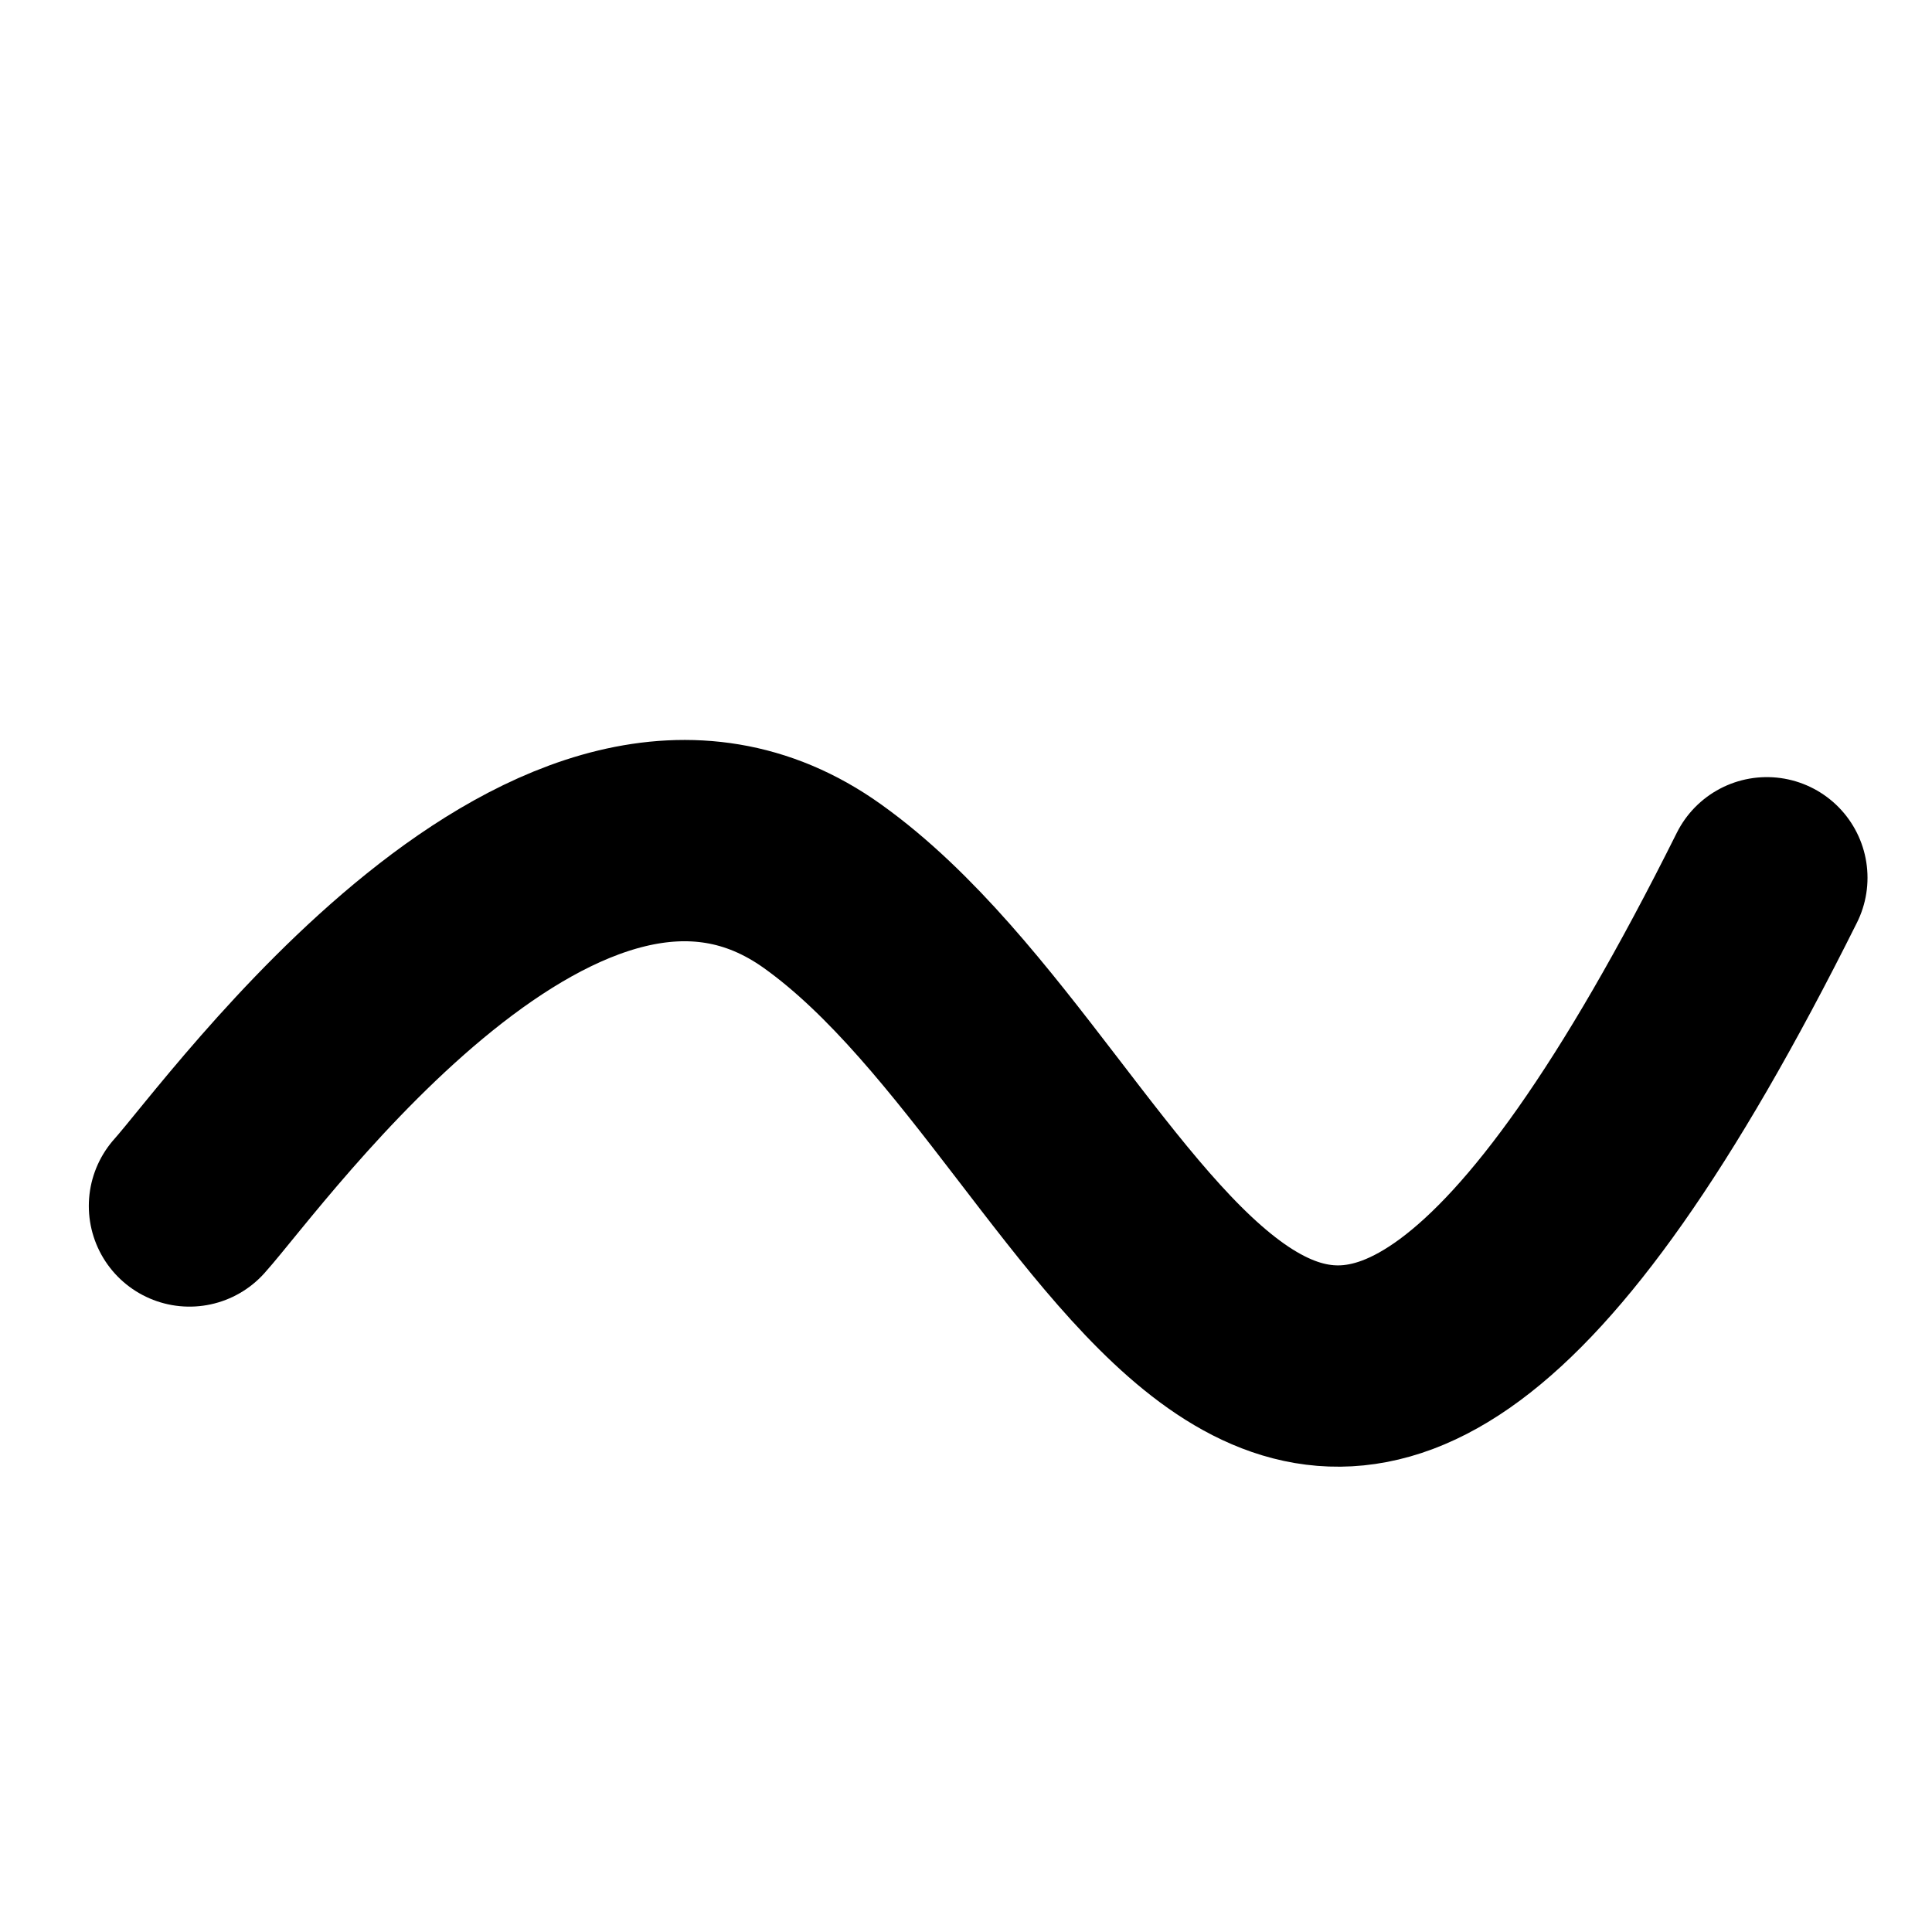 <?xml version="1.0" encoding="UTF-8" standalone="no"?>
<svg
   xmlns:dc="http://purl.org/dc/elements/1.1/"
   xmlns:cc="http://creativecommons.org/ns#"
   xmlns:rdf="http://www.w3.org/1999/02/22-rdf-syntax-ns#"
   xmlns:svg="http://www.w3.org/2000/svg"
   xmlns="http://www.w3.org/2000/svg"
   xmlns:sodipodi="http://sodipodi.sourceforge.net/DTD/sodipodi-0.dtd"
   xmlns:inkscape="http://www.inkscape.org/namespaces/inkscape"
   version="1.1"
   viewBox="0 0 32 32"
   id="svg2"
   inkscape:version="0.48.5 r10040"
   width="100%"
   height="100%"
   sodipodi:docname="item-1dim-black.svg">
  <defs
     id="defs8" />
  <sodipodi:namedview
     pagecolor="#ffffff"
     bordercolor="#666666"
     borderopacity="1"
     objecttolerance="10"
     gridtolerance="10"
     guidetolerance="10"
     inkscape:pageopacity="0"
     inkscape:pageshadow="2"
     inkscape:window-width="714"
     inkscape:window-height="480"
     id="namedview6"
     showgrid="false"
     inkscape:zoom="7.375"
     inkscape:cx="16"
     inkscape:cy="16"
     inkscape:window-x="0"
     inkscape:window-y="31"
     inkscape:window-maximized="0"
     inkscape:current-layer="svg2" />
  <path
     transform="scale(.667)"
     d="m4.705 29.947c1.441-1.605 9.24-12.574 15.721-7.939 7.898 5.643 11.443 23.842 23.449-0.211"
     fill="none"
     stroke="#0034ff"
     stroke-linecap="round"
     stroke-width="5"
     id="path4"
     style="fill:none;fill-opacity:1;stroke-width:4.999;stroke-miterlimit:4;stroke-dasharray:none;stroke:#000000;stroke-opacity:1"
     inkscape:export-filename="/nobackup/linazimov/payno/dev/esrf/xas/xas/resources/gui/icons/item-1dim-black.png"
     inkscape:export-xdpi="200"
     inkscape:export-ydpi="200" />
</svg>
